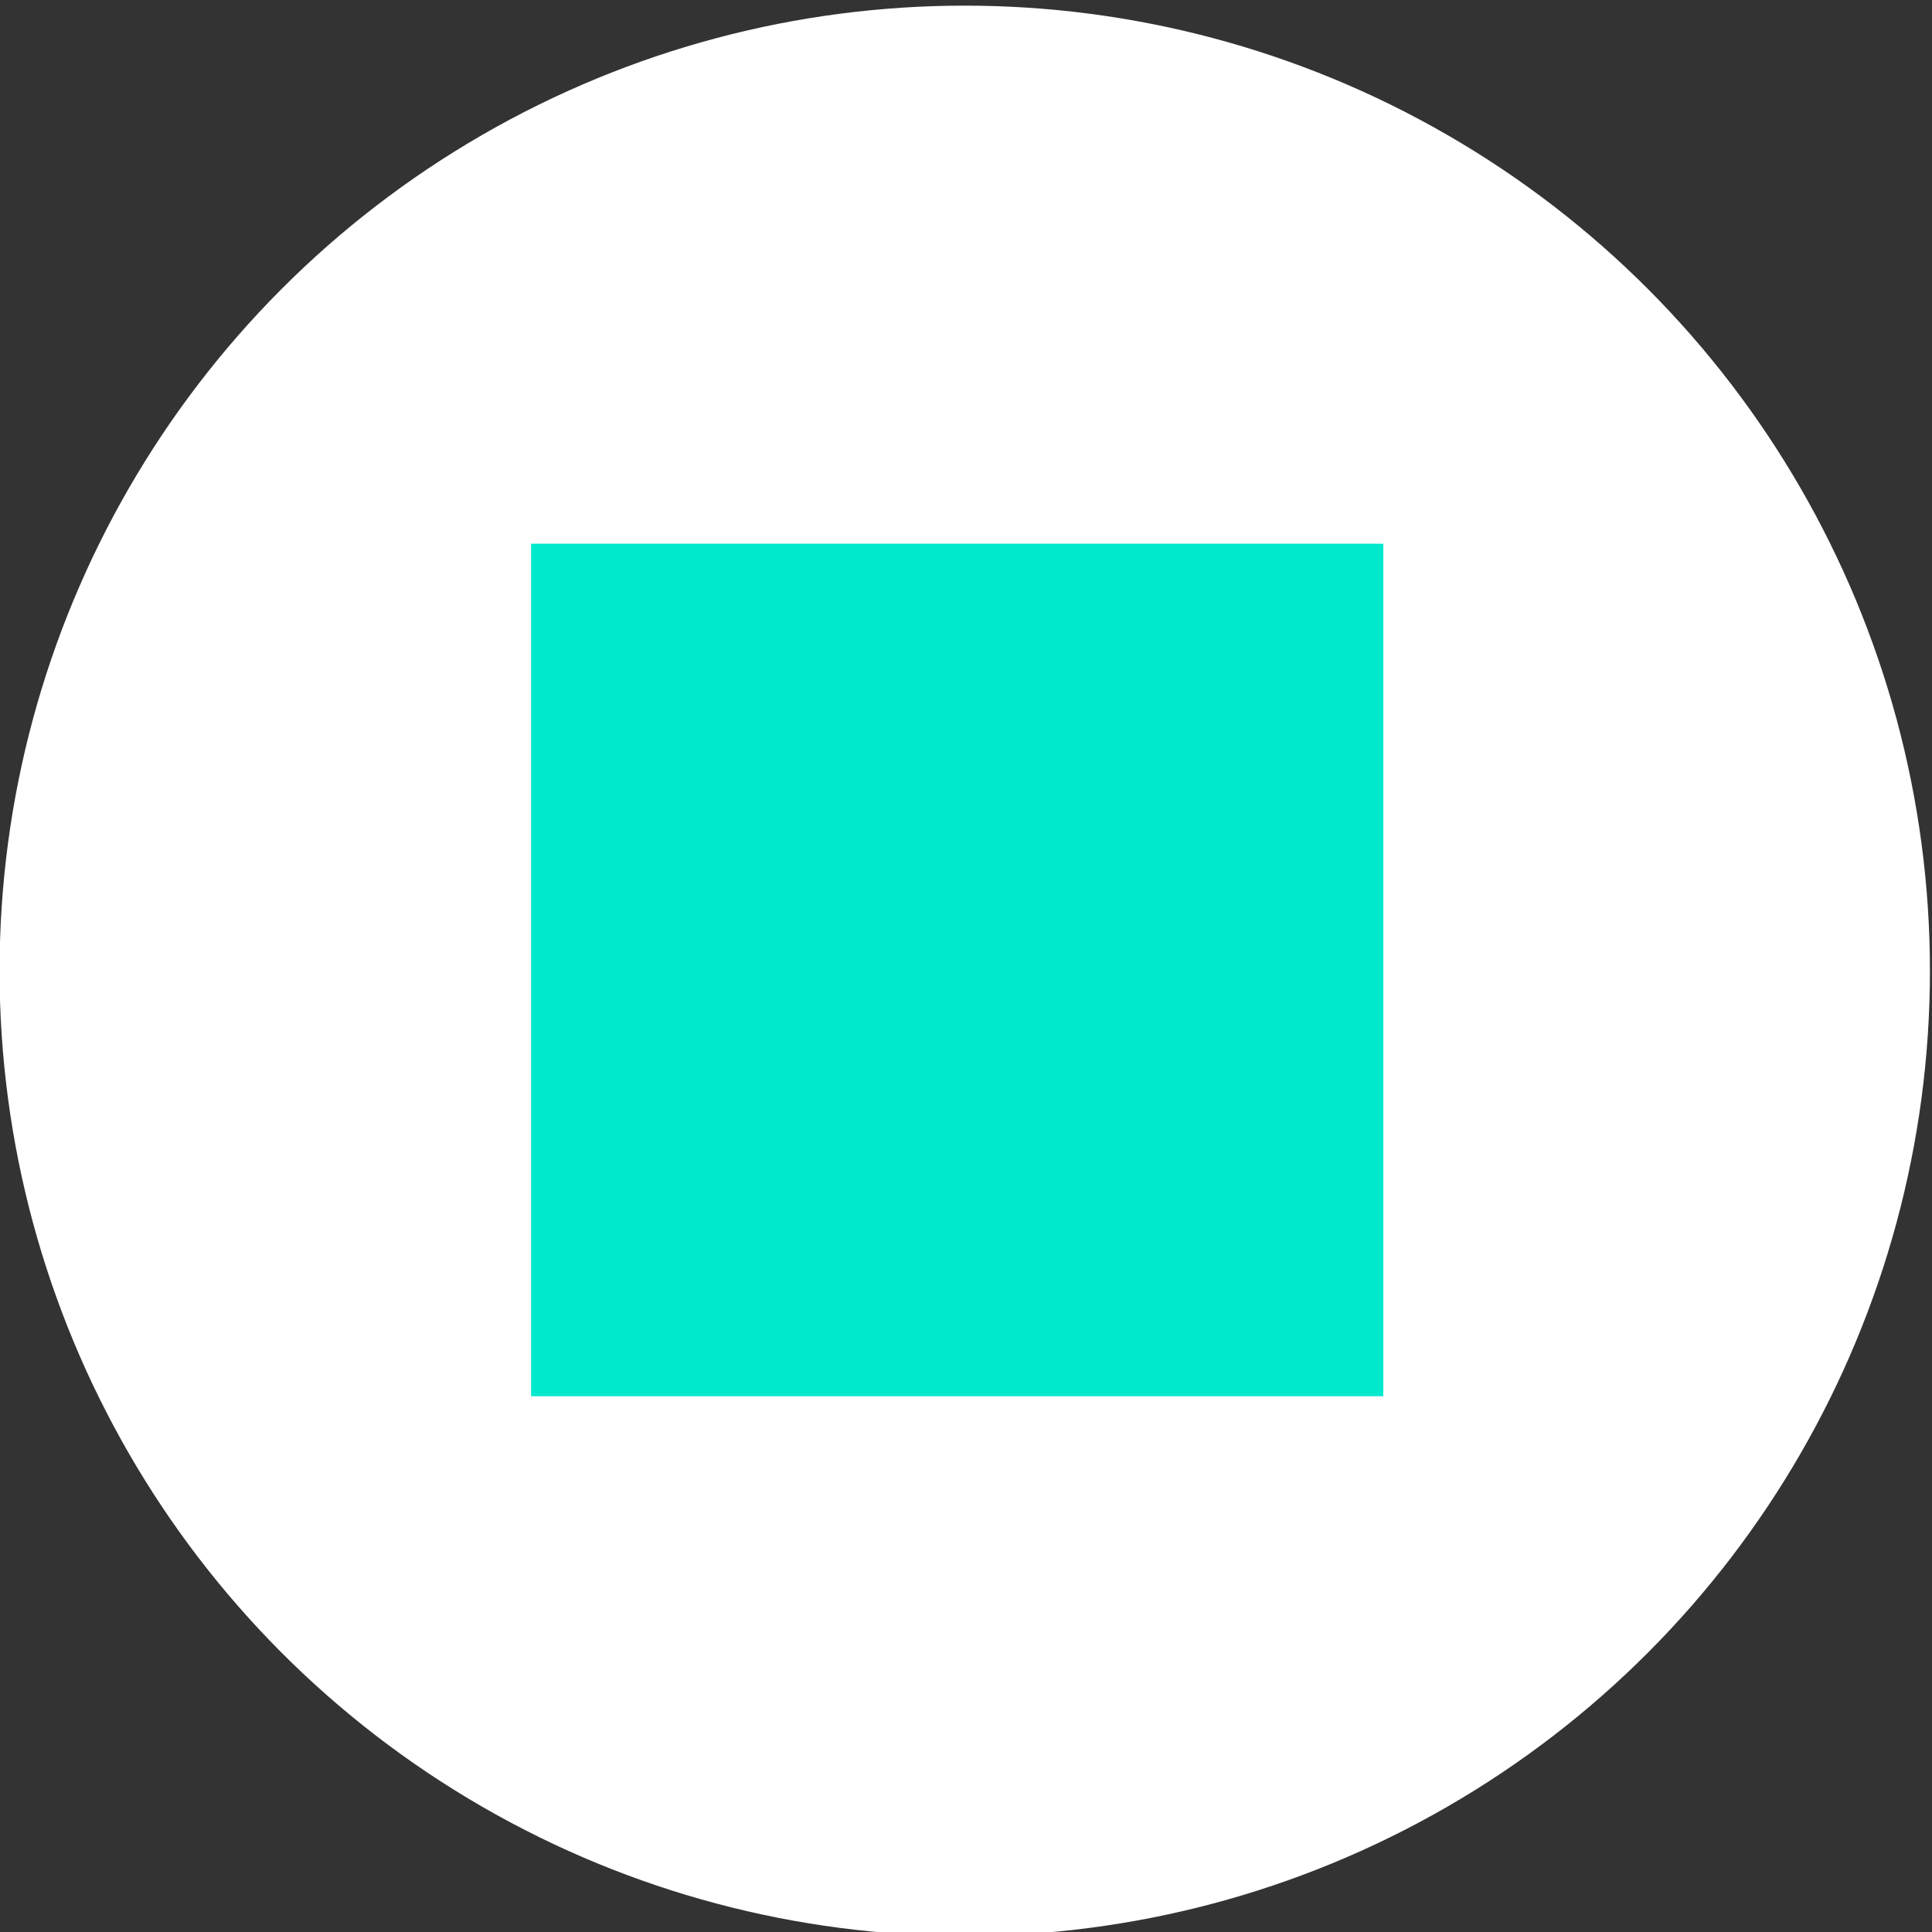 <?xml version="1.0" encoding="UTF-8" standalone="no"?>
<!DOCTYPE svg PUBLIC "-//W3C//DTD SVG 1.1//EN" "http://www.w3.org/Graphics/SVG/1.1/DTD/svg11.dtd">
<svg width="100%" height="100%" viewBox="0 0 102 102" version="1.1" xmlns="http://www.w3.org/2000/svg" xmlns:xlink="http://www.w3.org/1999/xlink" xml:space="preserve" xmlns:serif="http://www.serif.com/" style="fill-rule:evenodd;clip-rule:evenodd;stroke-linejoin:round;stroke-miterlimit:1.414;">
    <rect x="0" y="0" width="102" height="102" fill="#333333" stroke="none"/>
    <g transform="matrix(1,0,0,1,-880.581,-850.472)">
        <g transform="matrix(0.72,0,0,0.72,788.234,3.858)">
            <g id="btn_stop" transform="matrix(1,0,0,1,-175.95,-1.57208e-13)">
                <g transform="matrix(0.749,0,0,0.749,164.85,415.897)">
                    <circle cx="280.509" cy="1109.67" r="94.491" style="fill:white;"/>
                </g>
                <g transform="matrix(3.798,0,0,0.881,-4916.51,323.743)">
                    <rect x="1384.85" y="1012.46" width="16.454" height="70.958" style="fill:rgb(0,233,205);"/>
                </g>
            </g>
        </g>
    </g>
</svg>
